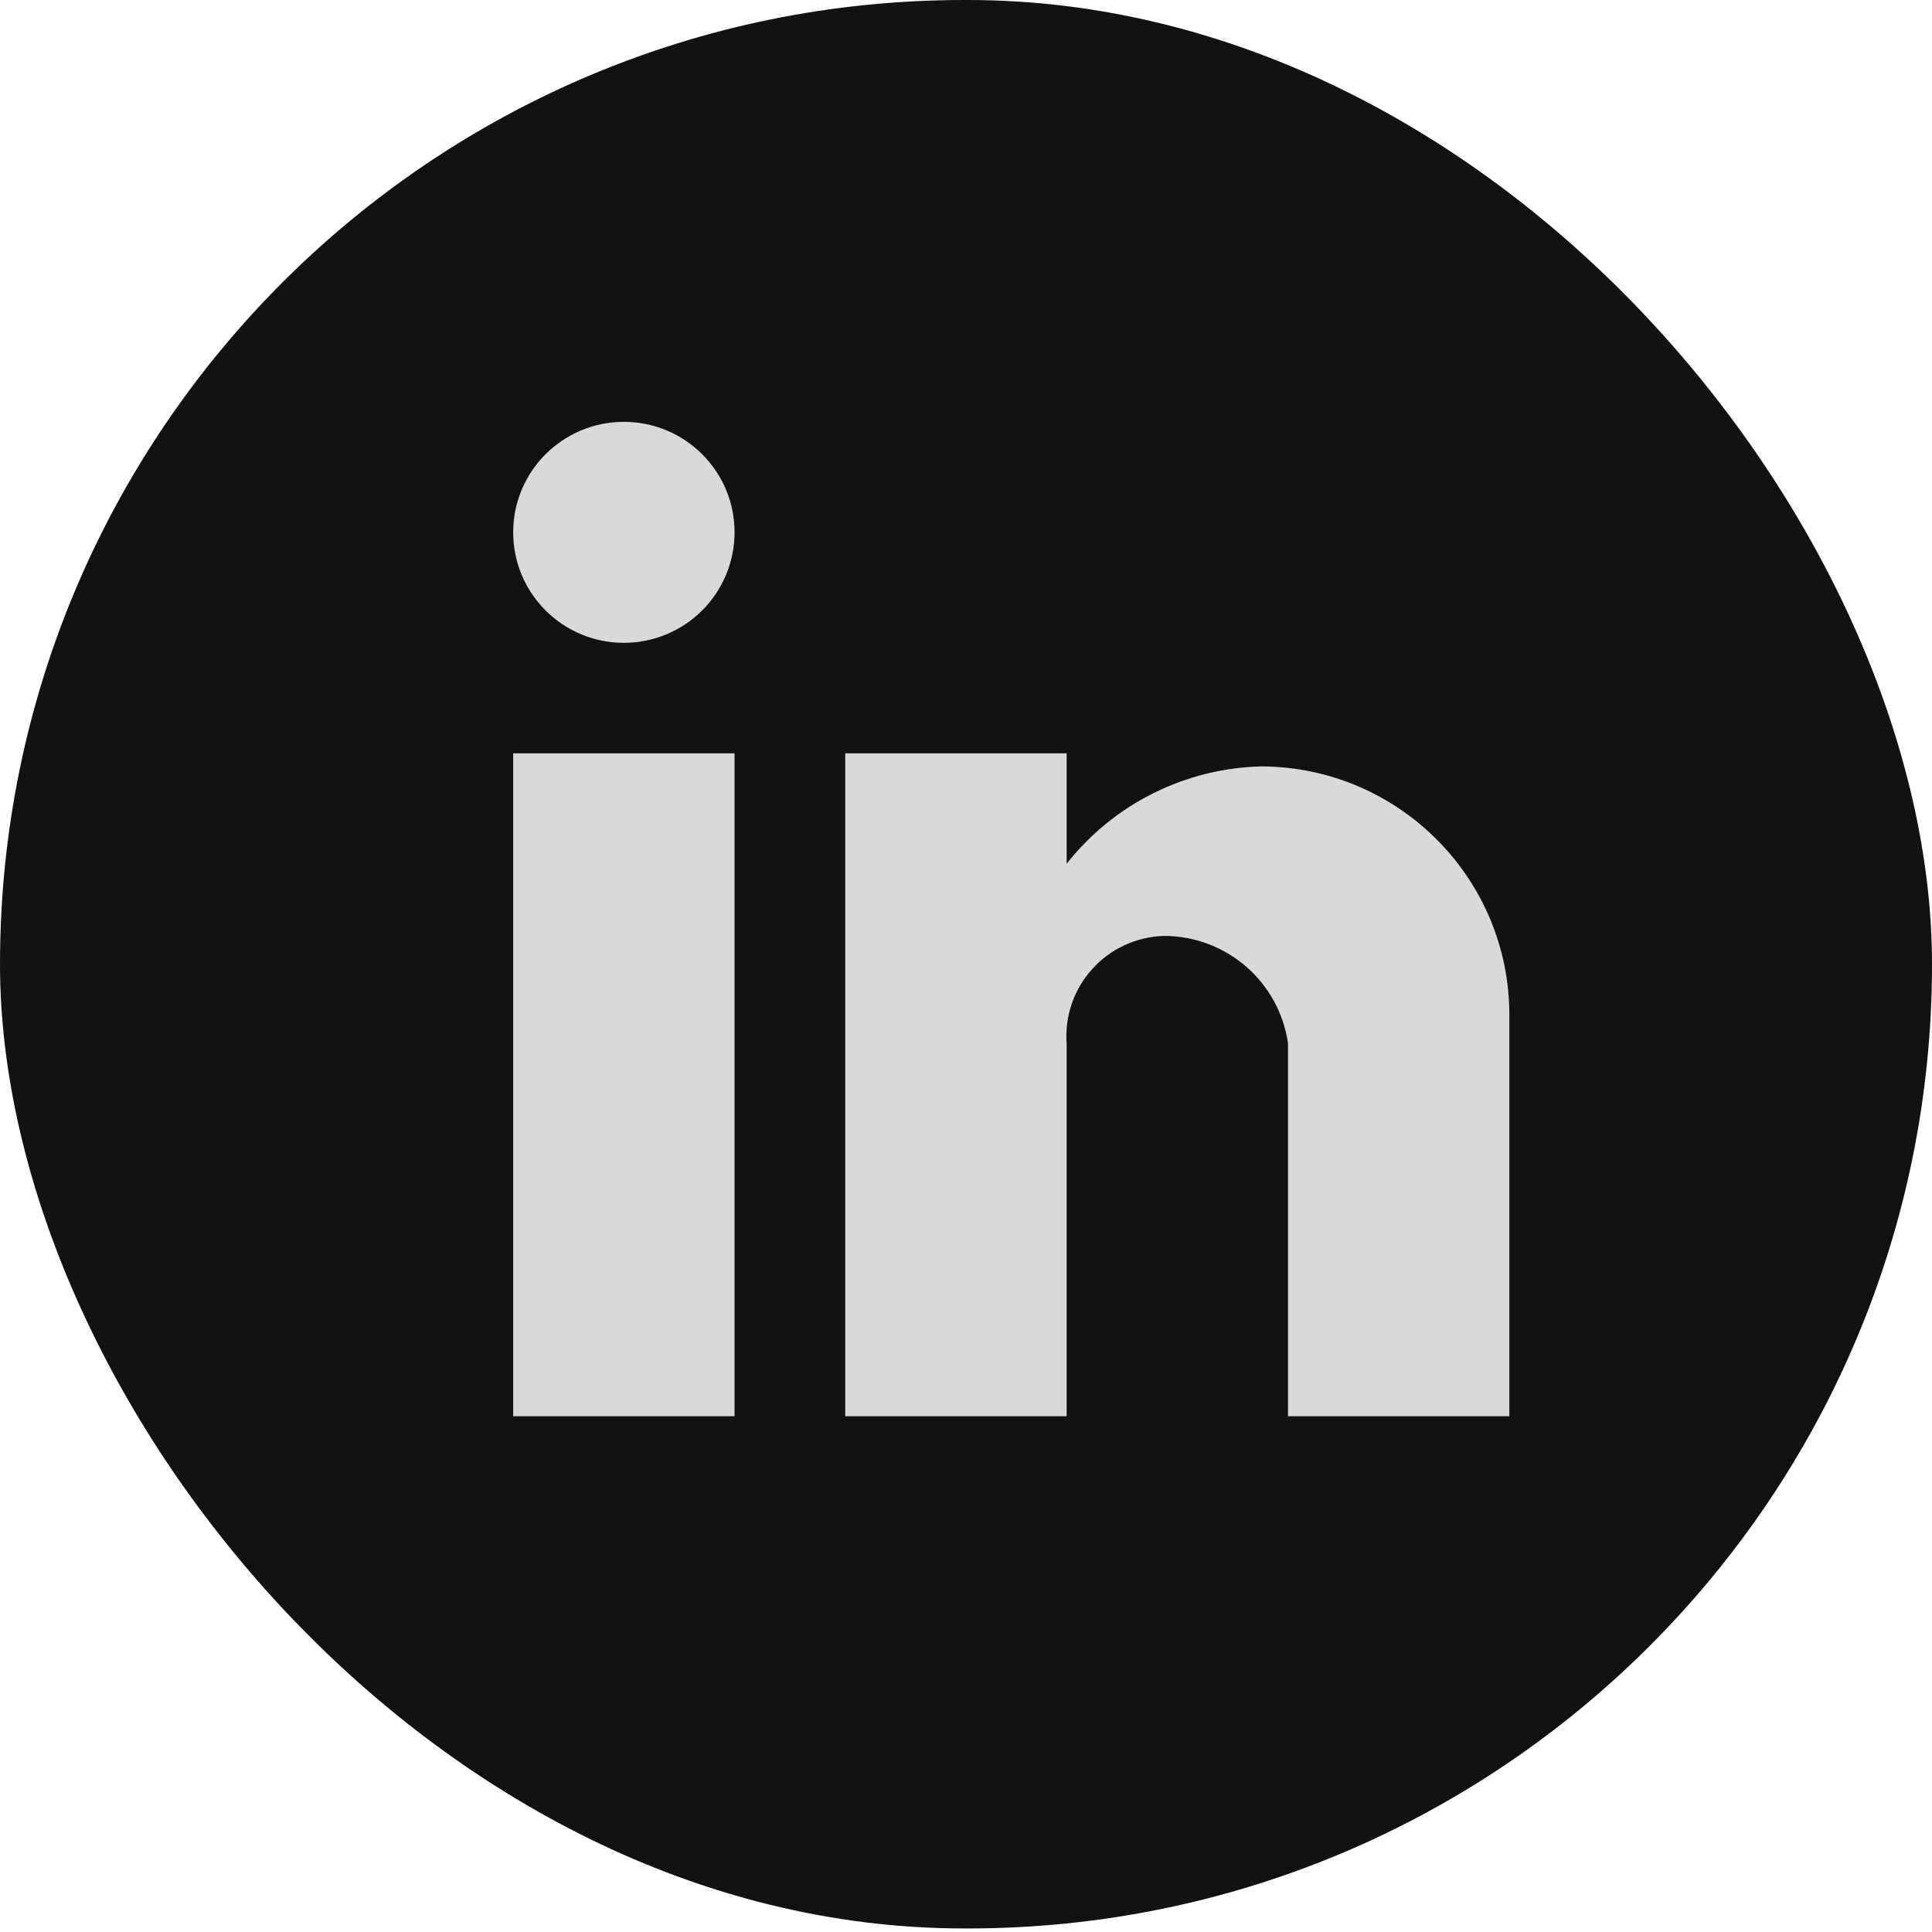 <svg width="66" height="66" viewBox="0 0 66 66" fill="none" xmlns="http://www.w3.org/2000/svg">
<rect width="66" height="65.879" rx="32.94" fill="#121212"/>
<path d="M36.438 48.38H28.875V25.734H36.438V29.508C38.049 27.461 40.494 26.241 43.102 26.181C47.792 26.207 51.576 30.017 51.562 34.698V48.38H44V35.642C43.697 33.533 41.886 31.968 39.752 31.973C38.818 32.002 37.937 32.41 37.312 33.103C36.686 33.795 36.371 34.712 36.438 35.642V48.38ZM25.094 48.38H17.531V25.734H25.094V48.38ZM21.312 21.96C19.224 21.96 17.531 20.27 17.531 18.186C17.531 16.101 19.224 14.411 21.312 14.411C23.401 14.411 25.094 16.101 25.094 18.186C25.094 19.186 24.695 20.146 23.986 20.854C23.277 21.562 22.315 21.96 21.312 21.96Z" fill="#D9D9D9"/>
</svg>
